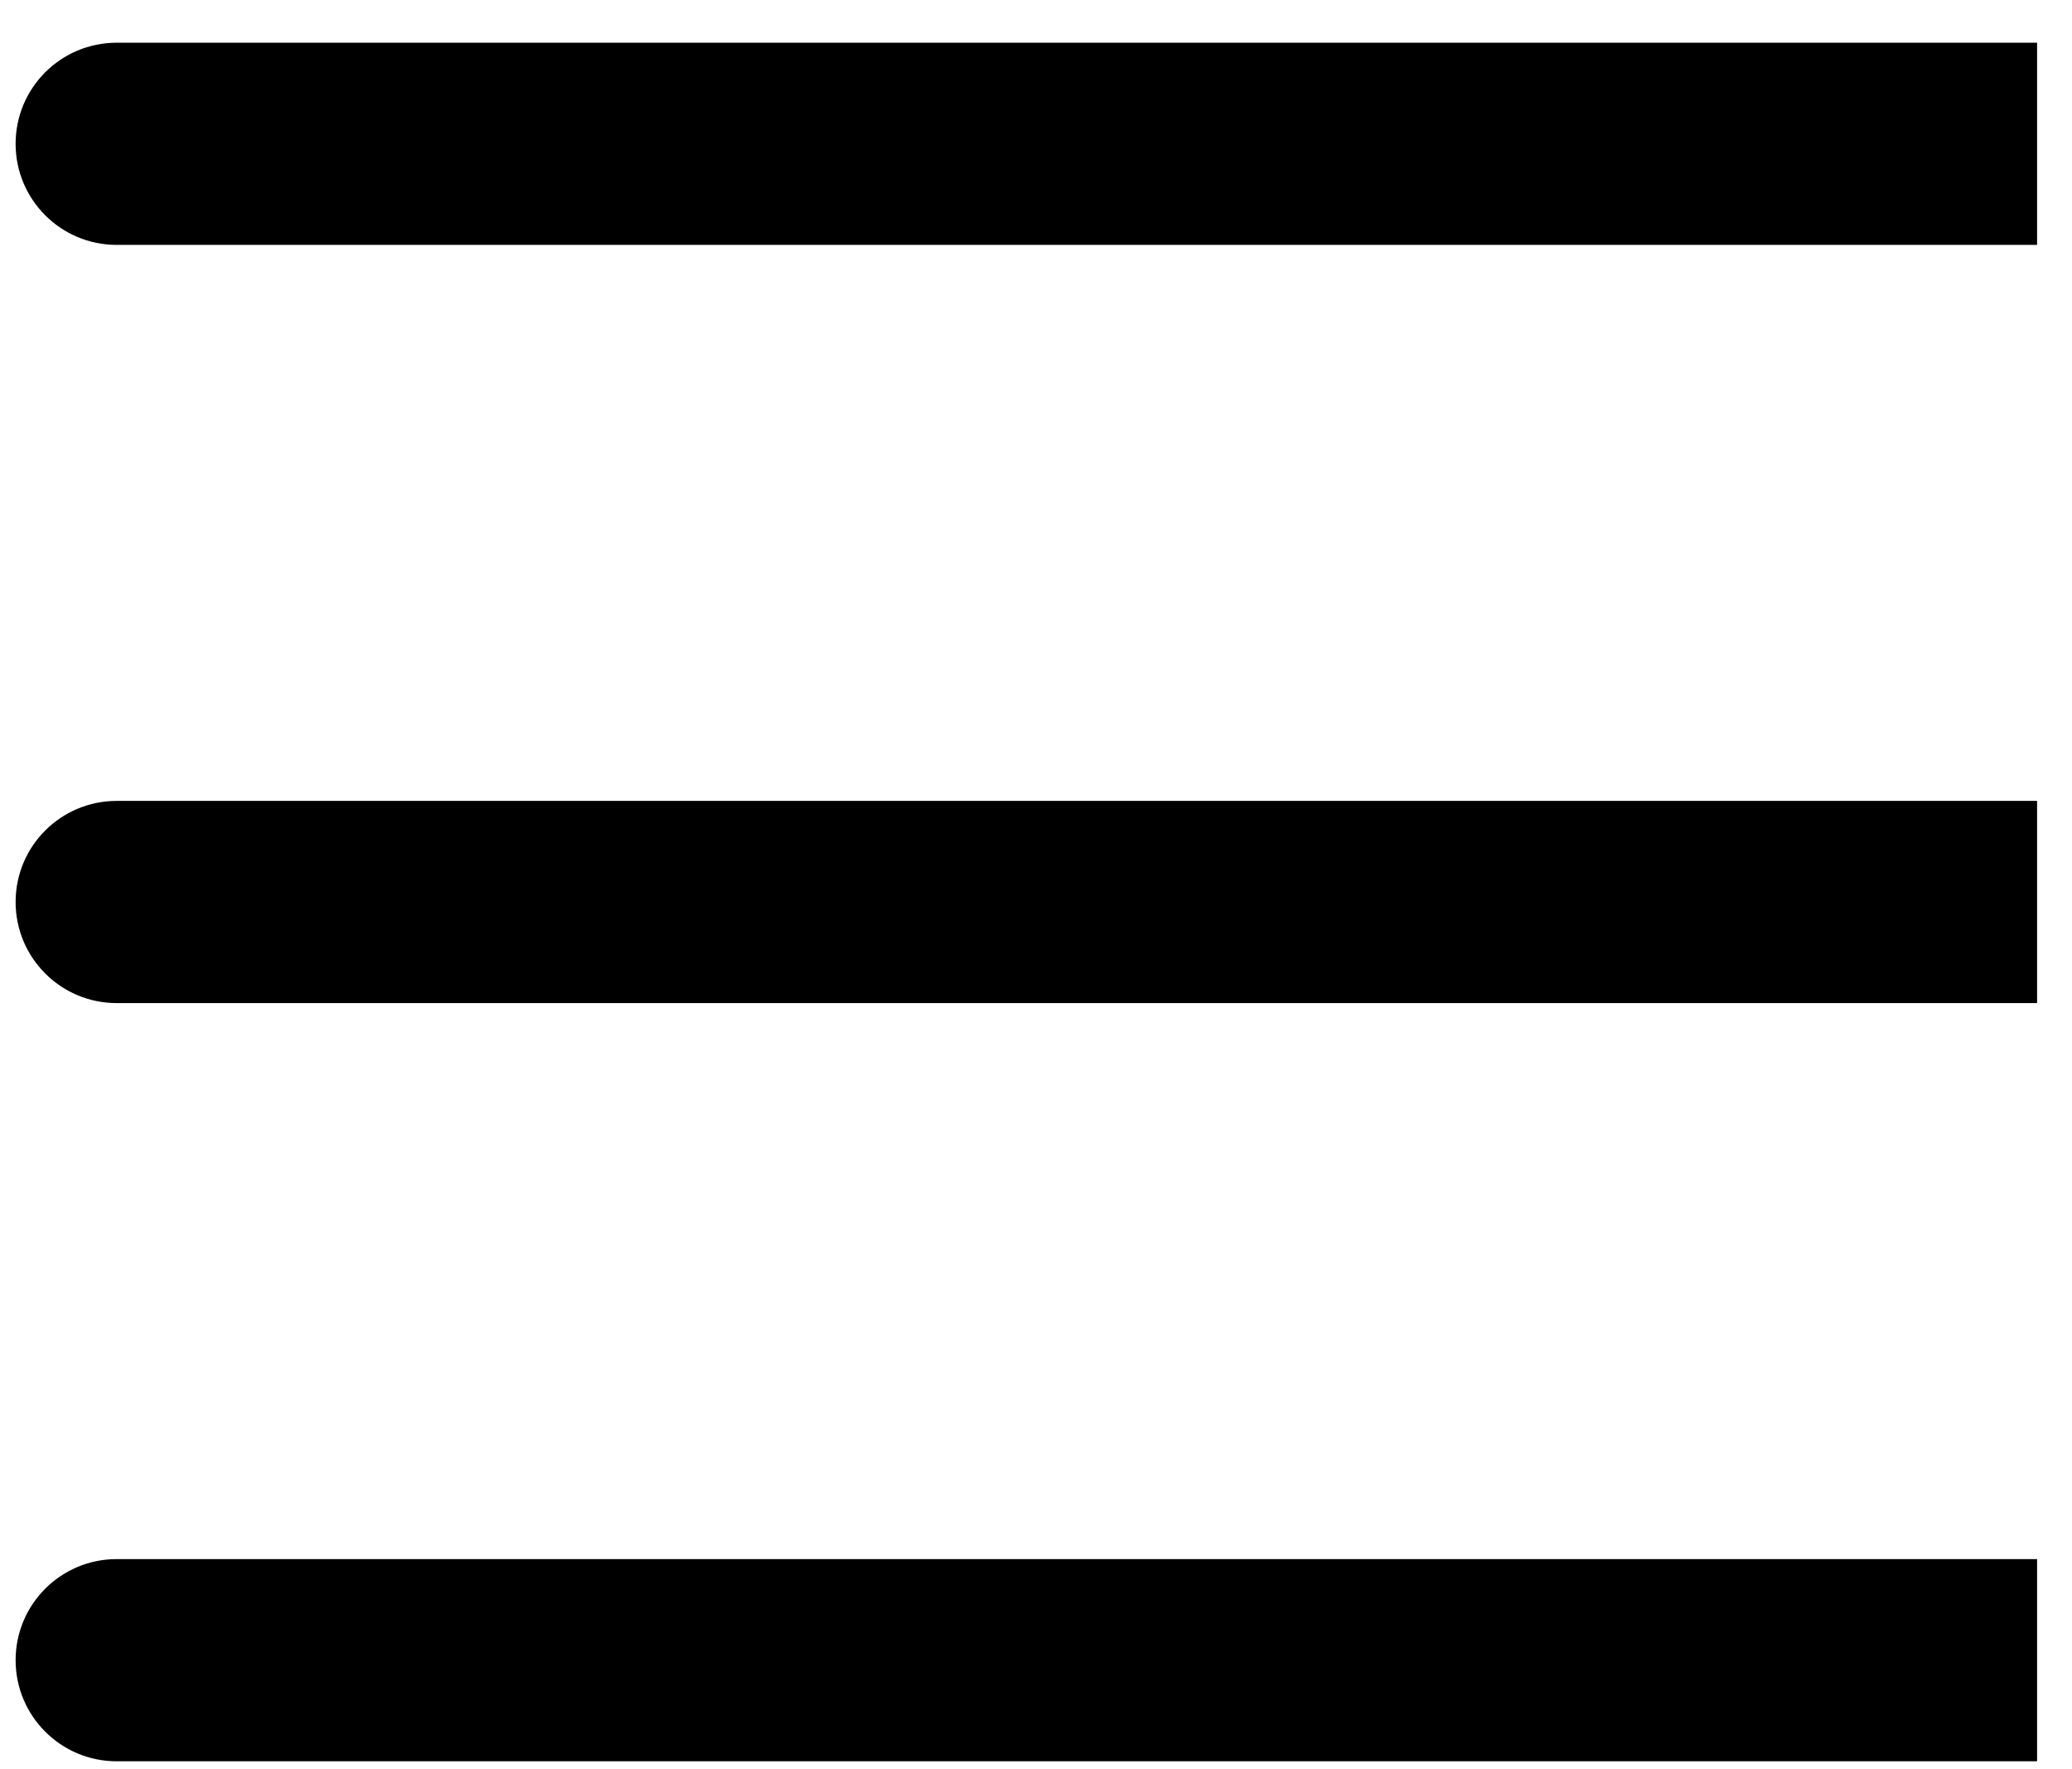 <svg width="41" height="35" viewBox="0 0 41 35" fill="none" xmlns="http://www.w3.org/2000/svg">
<path d="M2.309 4.845C1.204 4.845 0.309 3.949 0.309 2.845C0.309 1.74 1.204 0.845 2.309 0.845V4.845ZM40.309 4.845H2.309V0.845H40.309V4.845Z" fill="#000"/>
<path d="M2.309 19.845C1.204 19.845 0.309 18.949 0.309 17.845C0.309 16.74 1.204 15.845 2.309 15.845V19.845ZM40.309 19.845H2.309V15.845H40.309V19.845Z" fill="#000"/>
<path d="M2.309 34.845C1.204 34.845 0.309 33.949 0.309 32.845C0.309 31.74 1.204 30.845 2.309 30.845V34.845ZM40.309 34.845H2.309V30.845H40.309V34.845Z" fill="#000"/>
</svg>
